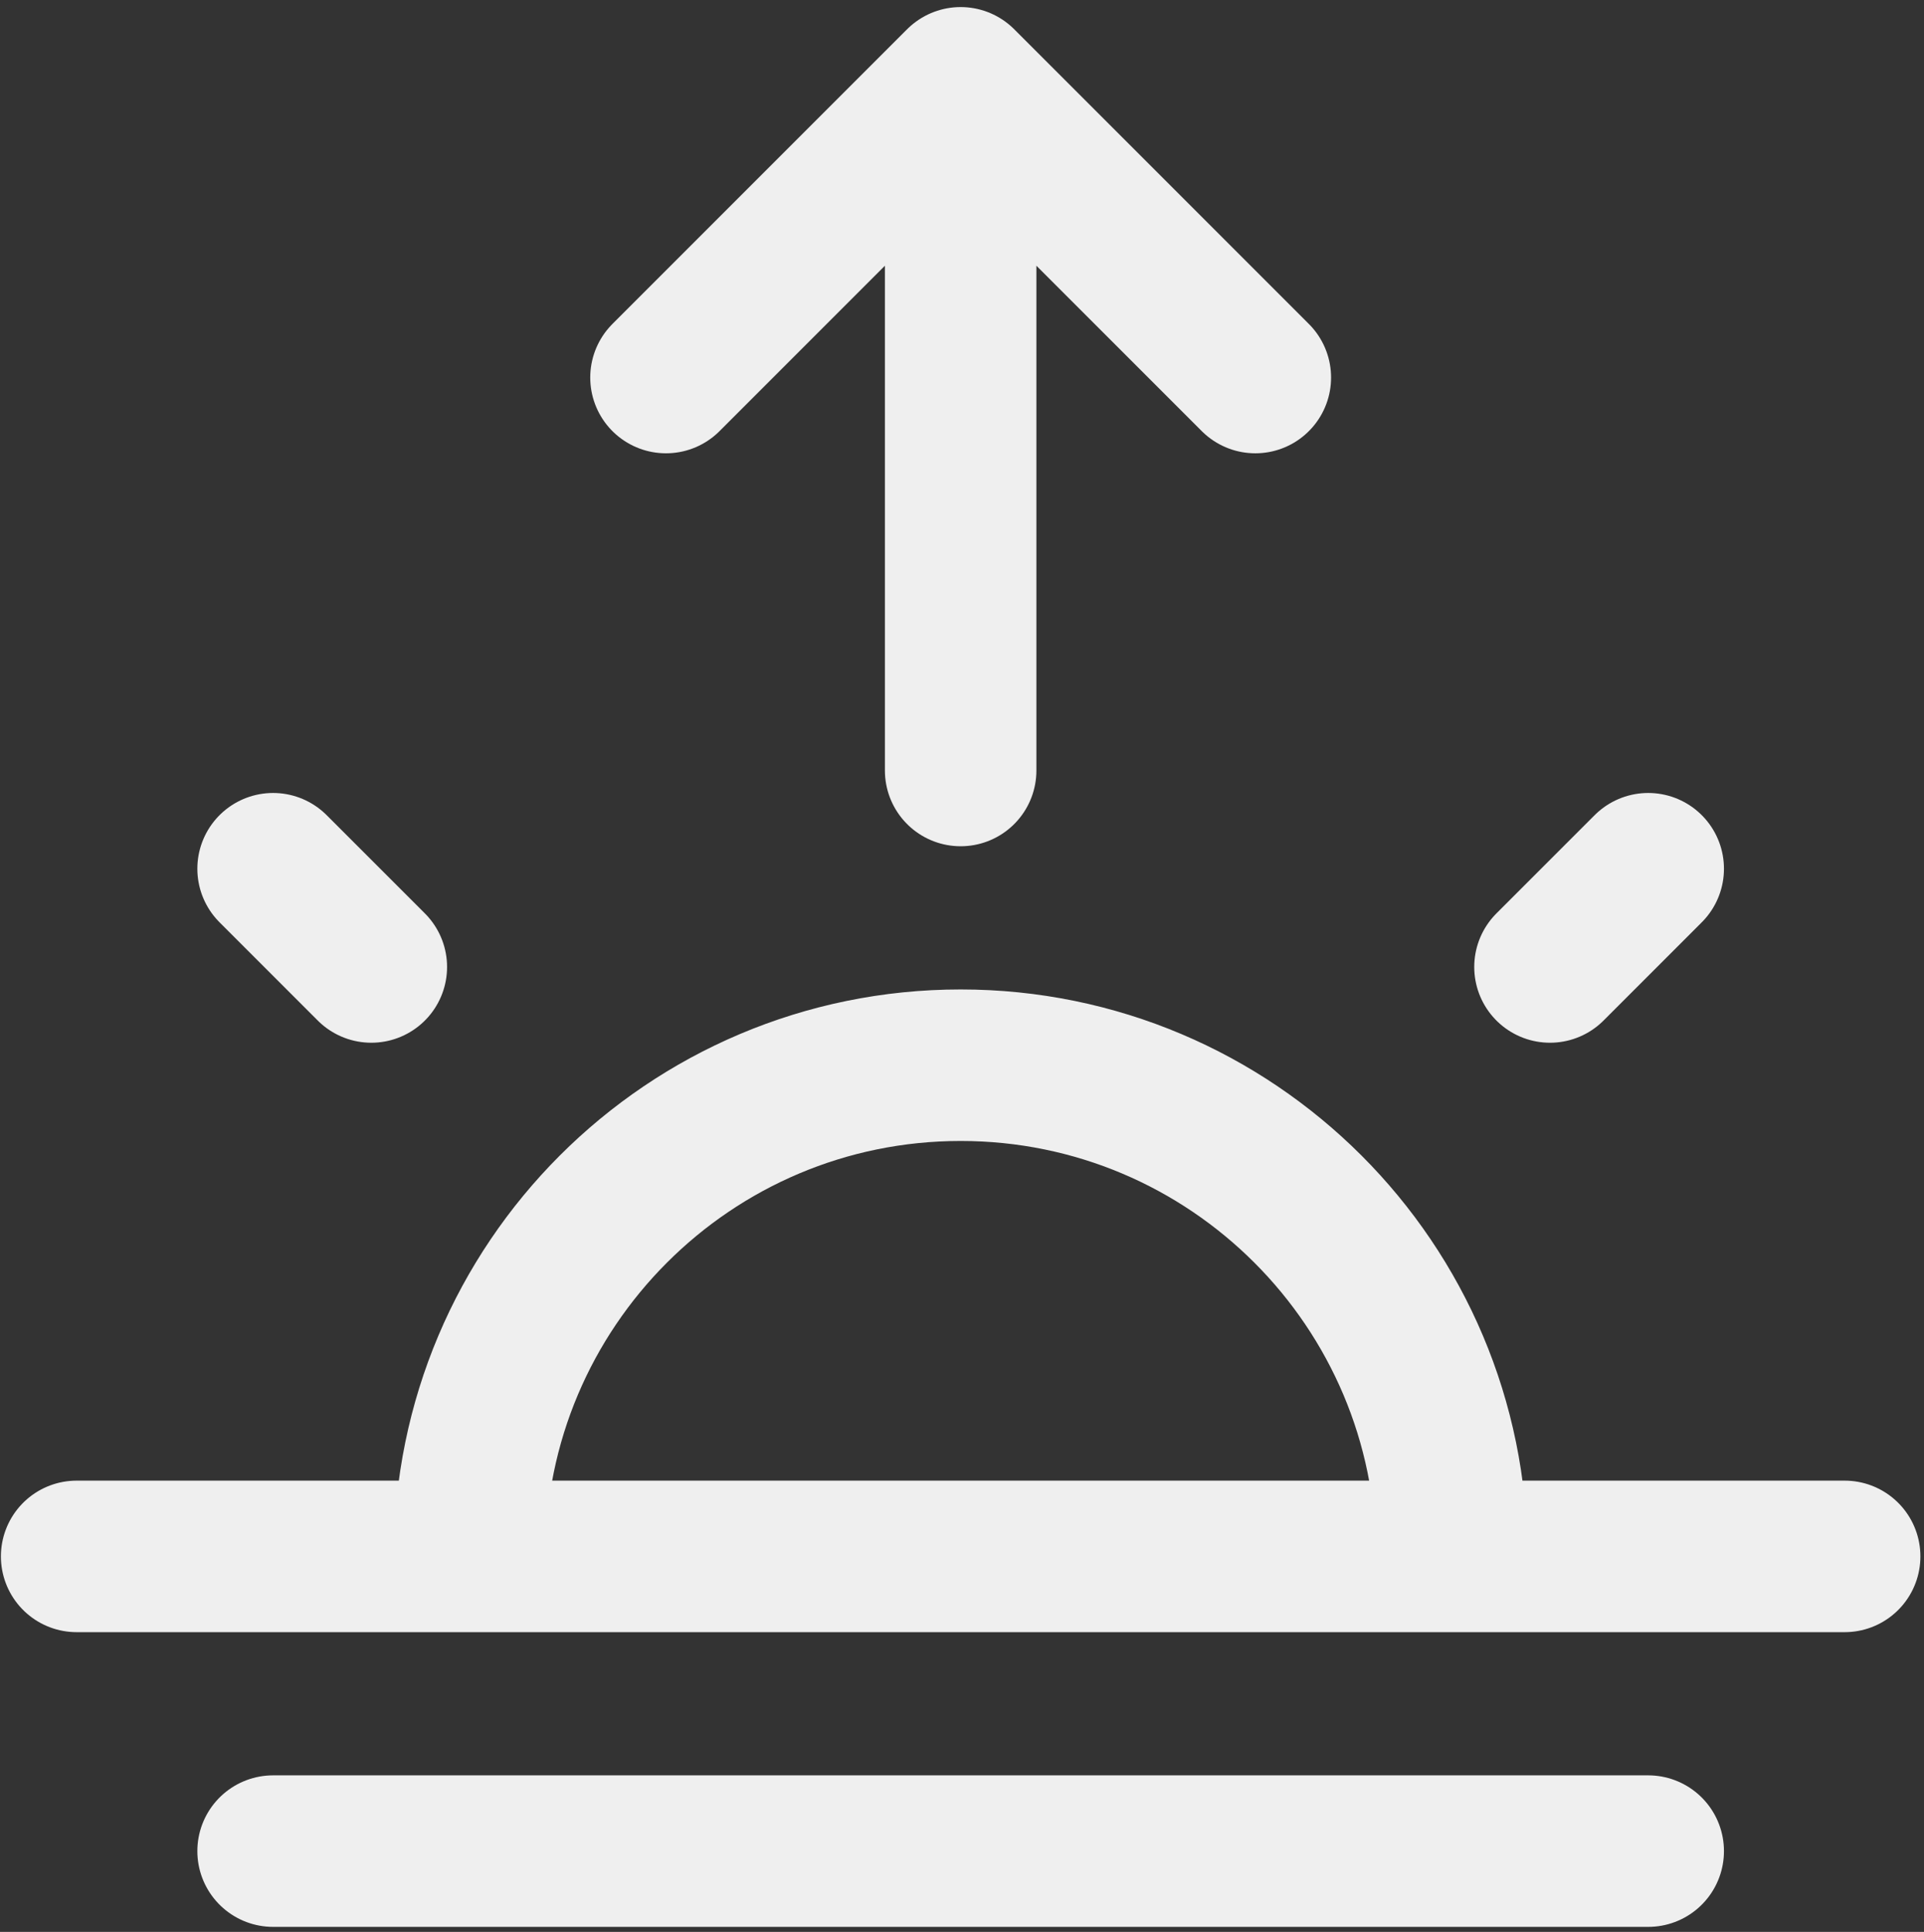<svg width="254" height="255" viewBox="0 0 254 255" fill="none" xmlns="http://www.w3.org/2000/svg">
<rect x="0" y="0" width="254" height="255" fill="#333333" stroke="none"/>
<path d="M126.822 101.702V10.933M126.822 10.933L87.921 49.834M126.822 10.933L165.723 49.834M49.02 127.636L36.053 114.669M204.624 127.636L217.591 114.669M10.119 205.438H243.525M36.053 244.339H217.591M61.987 205.438C61.987 169.631 91.015 140.603 126.822 140.603C162.629 140.603 191.657 169.631 191.657 205.438" stroke="#EFEFEF" stroke-width="20" stroke-linecap="round" stroke-linejoin="round"/>
</svg>
